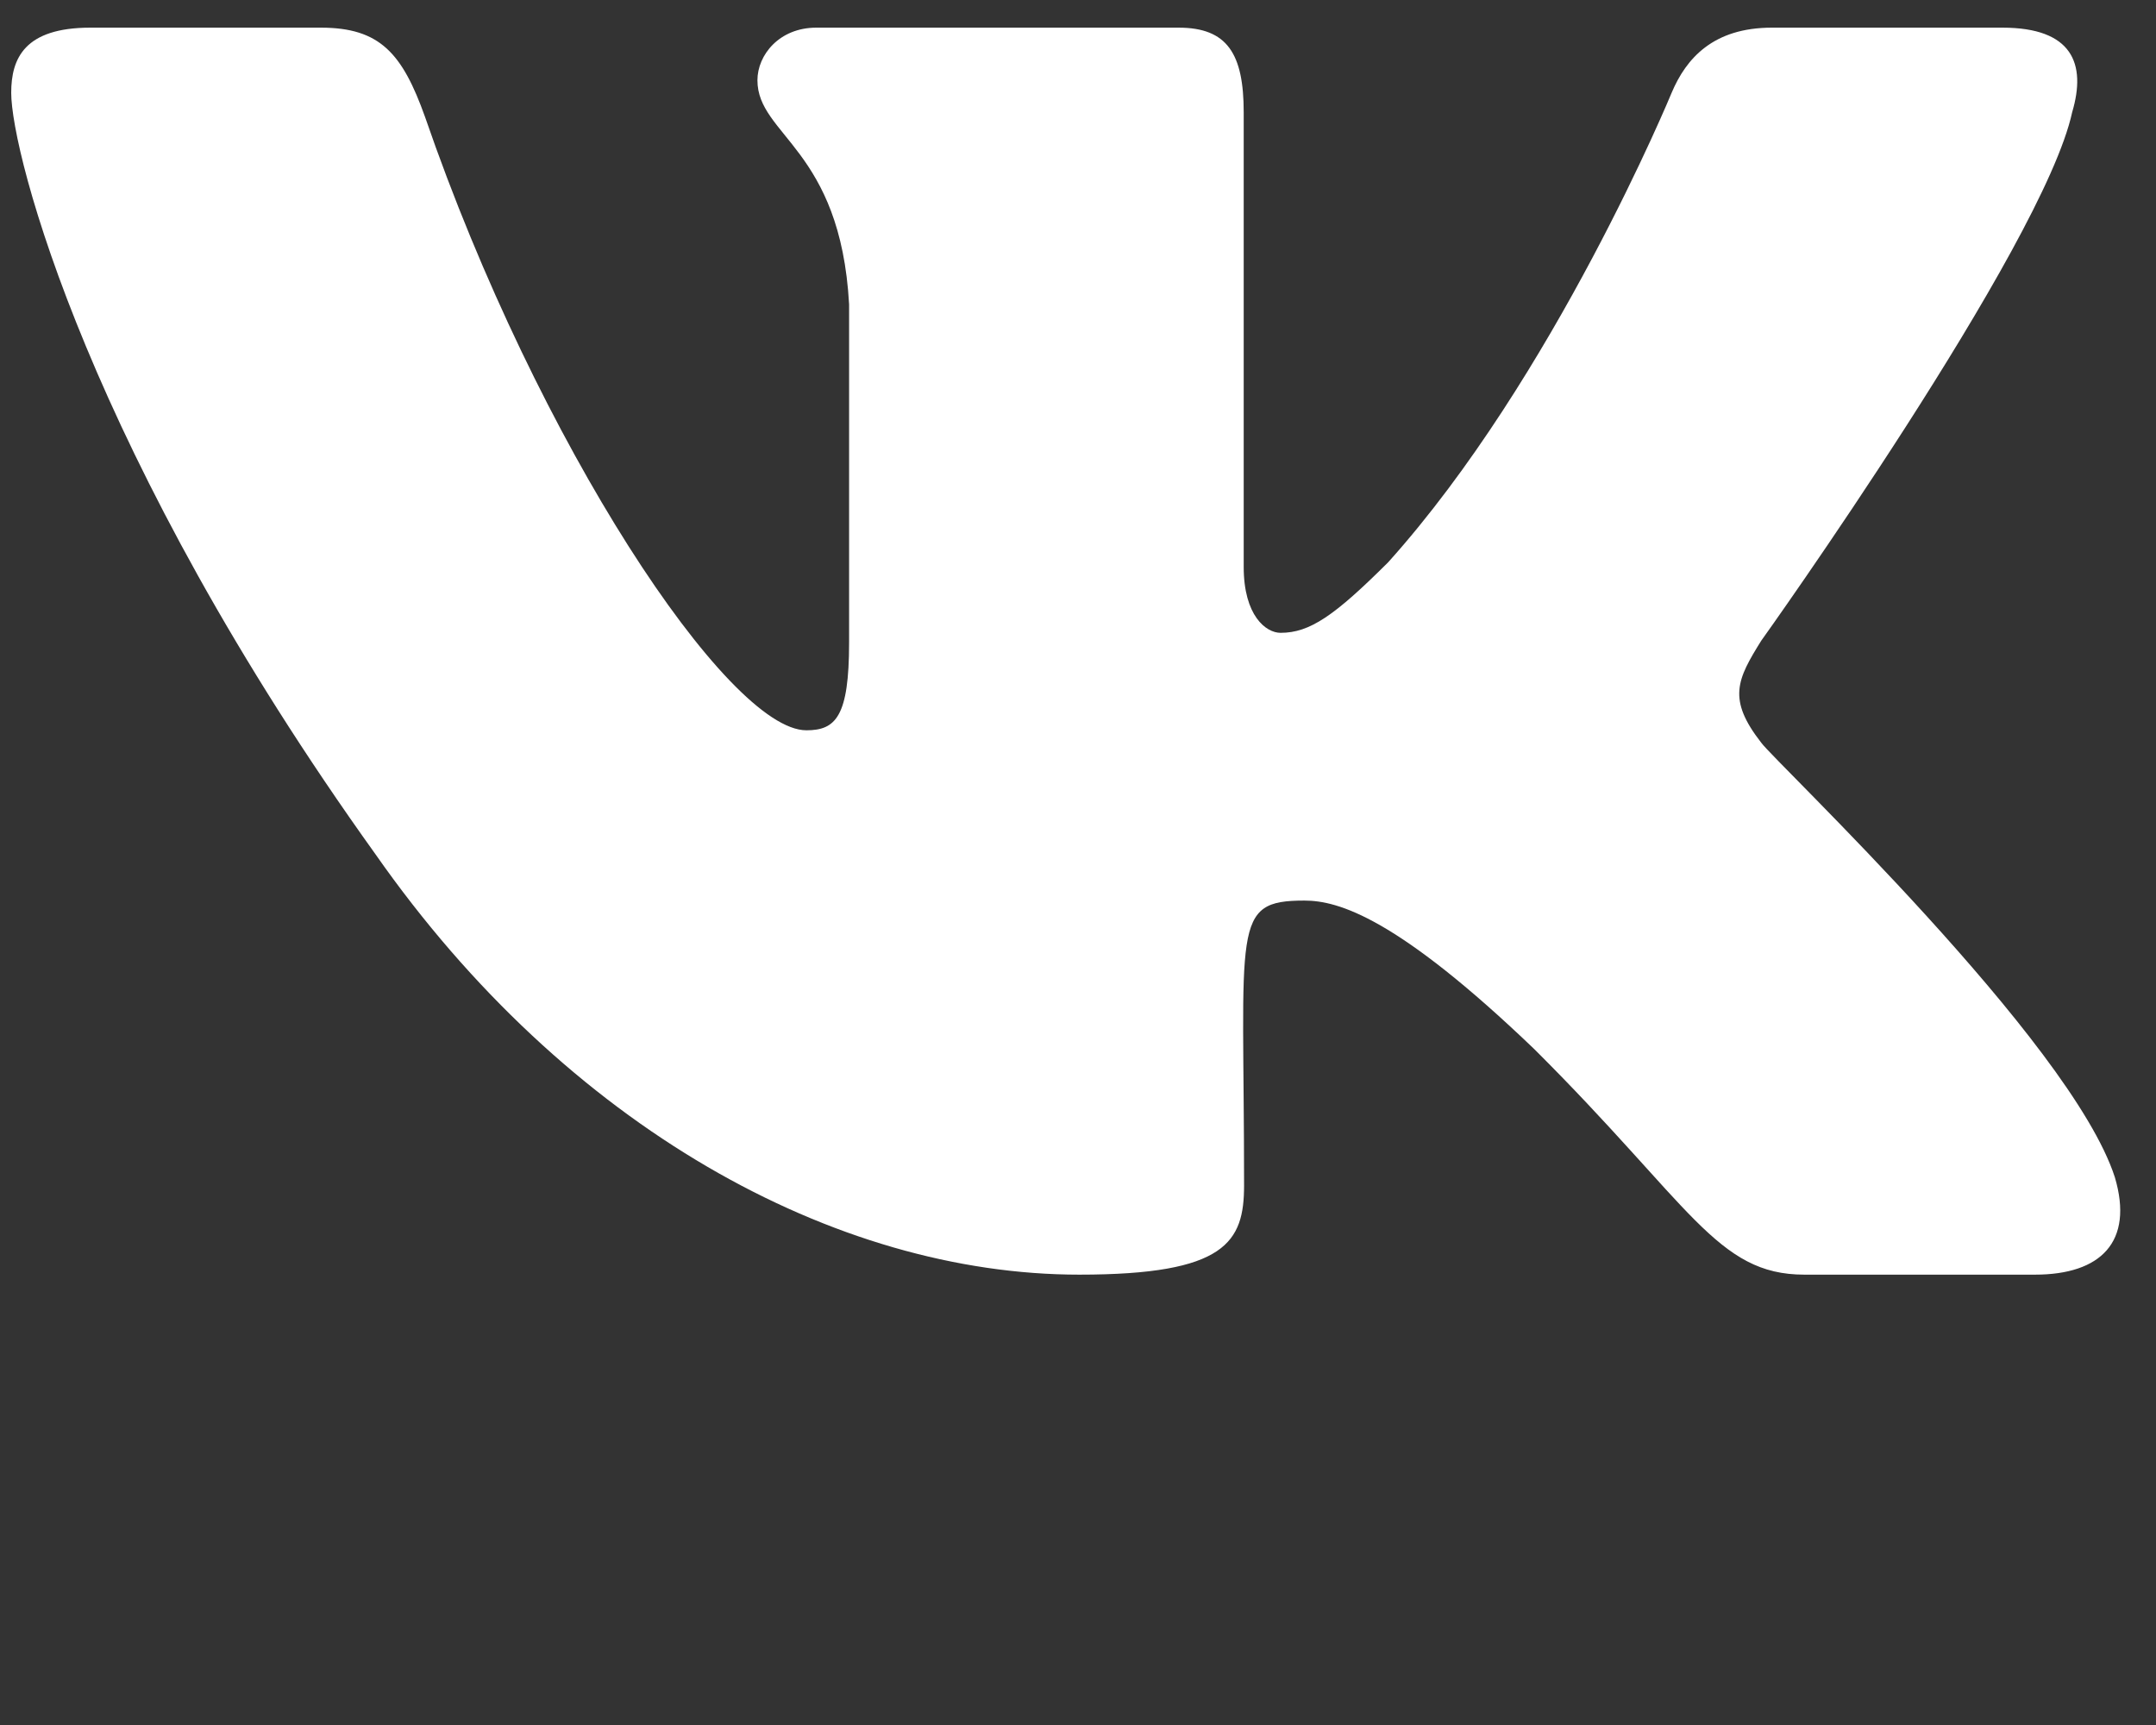 <svg width="35" height="28" viewBox="0 0 35 28" fill="none" xmlns="http://www.w3.org/2000/svg">
<rect x="0" y="0" width="35" height="28" fill="#333333" stroke="none"/>
<path d="M33.639 1.822C33.874 1.031 33.639 0.449 32.508 0.449H28.764C27.811 0.449 27.372 0.949 27.137 1.506C27.137 1.506 25.23 6.129 22.535 9.127C21.665 9.994 21.264 10.272 20.788 10.272C20.552 10.272 20.19 9.994 20.19 9.203V1.822C20.19 0.873 19.923 0.449 19.135 0.449H13.25C12.652 0.449 12.296 0.892 12.296 1.303C12.296 2.201 13.644 2.41 13.784 4.94V10.43C13.784 11.632 13.567 11.854 13.091 11.854C11.819 11.854 8.731 7.211 6.9 1.898C6.532 0.867 6.169 0.449 5.21 0.449H1.466C0.398 0.449 0.182 0.949 0.182 1.506C0.182 2.492 1.453 7.394 6.099 13.871C9.195 18.293 13.555 20.69 17.521 20.69C19.904 20.69 20.196 20.159 20.196 19.241C20.196 15.016 19.98 14.618 21.175 14.618C21.728 14.618 22.681 14.896 24.906 17.028C27.448 19.558 27.868 20.69 29.291 20.69H33.035C34.103 20.69 34.643 20.159 34.332 19.109C33.62 16.901 28.808 12.36 28.592 12.056C28.039 11.348 28.198 11.031 28.592 10.399C28.599 10.392 33.169 3.991 33.639 1.822Z" fill="white"/>
</svg>
